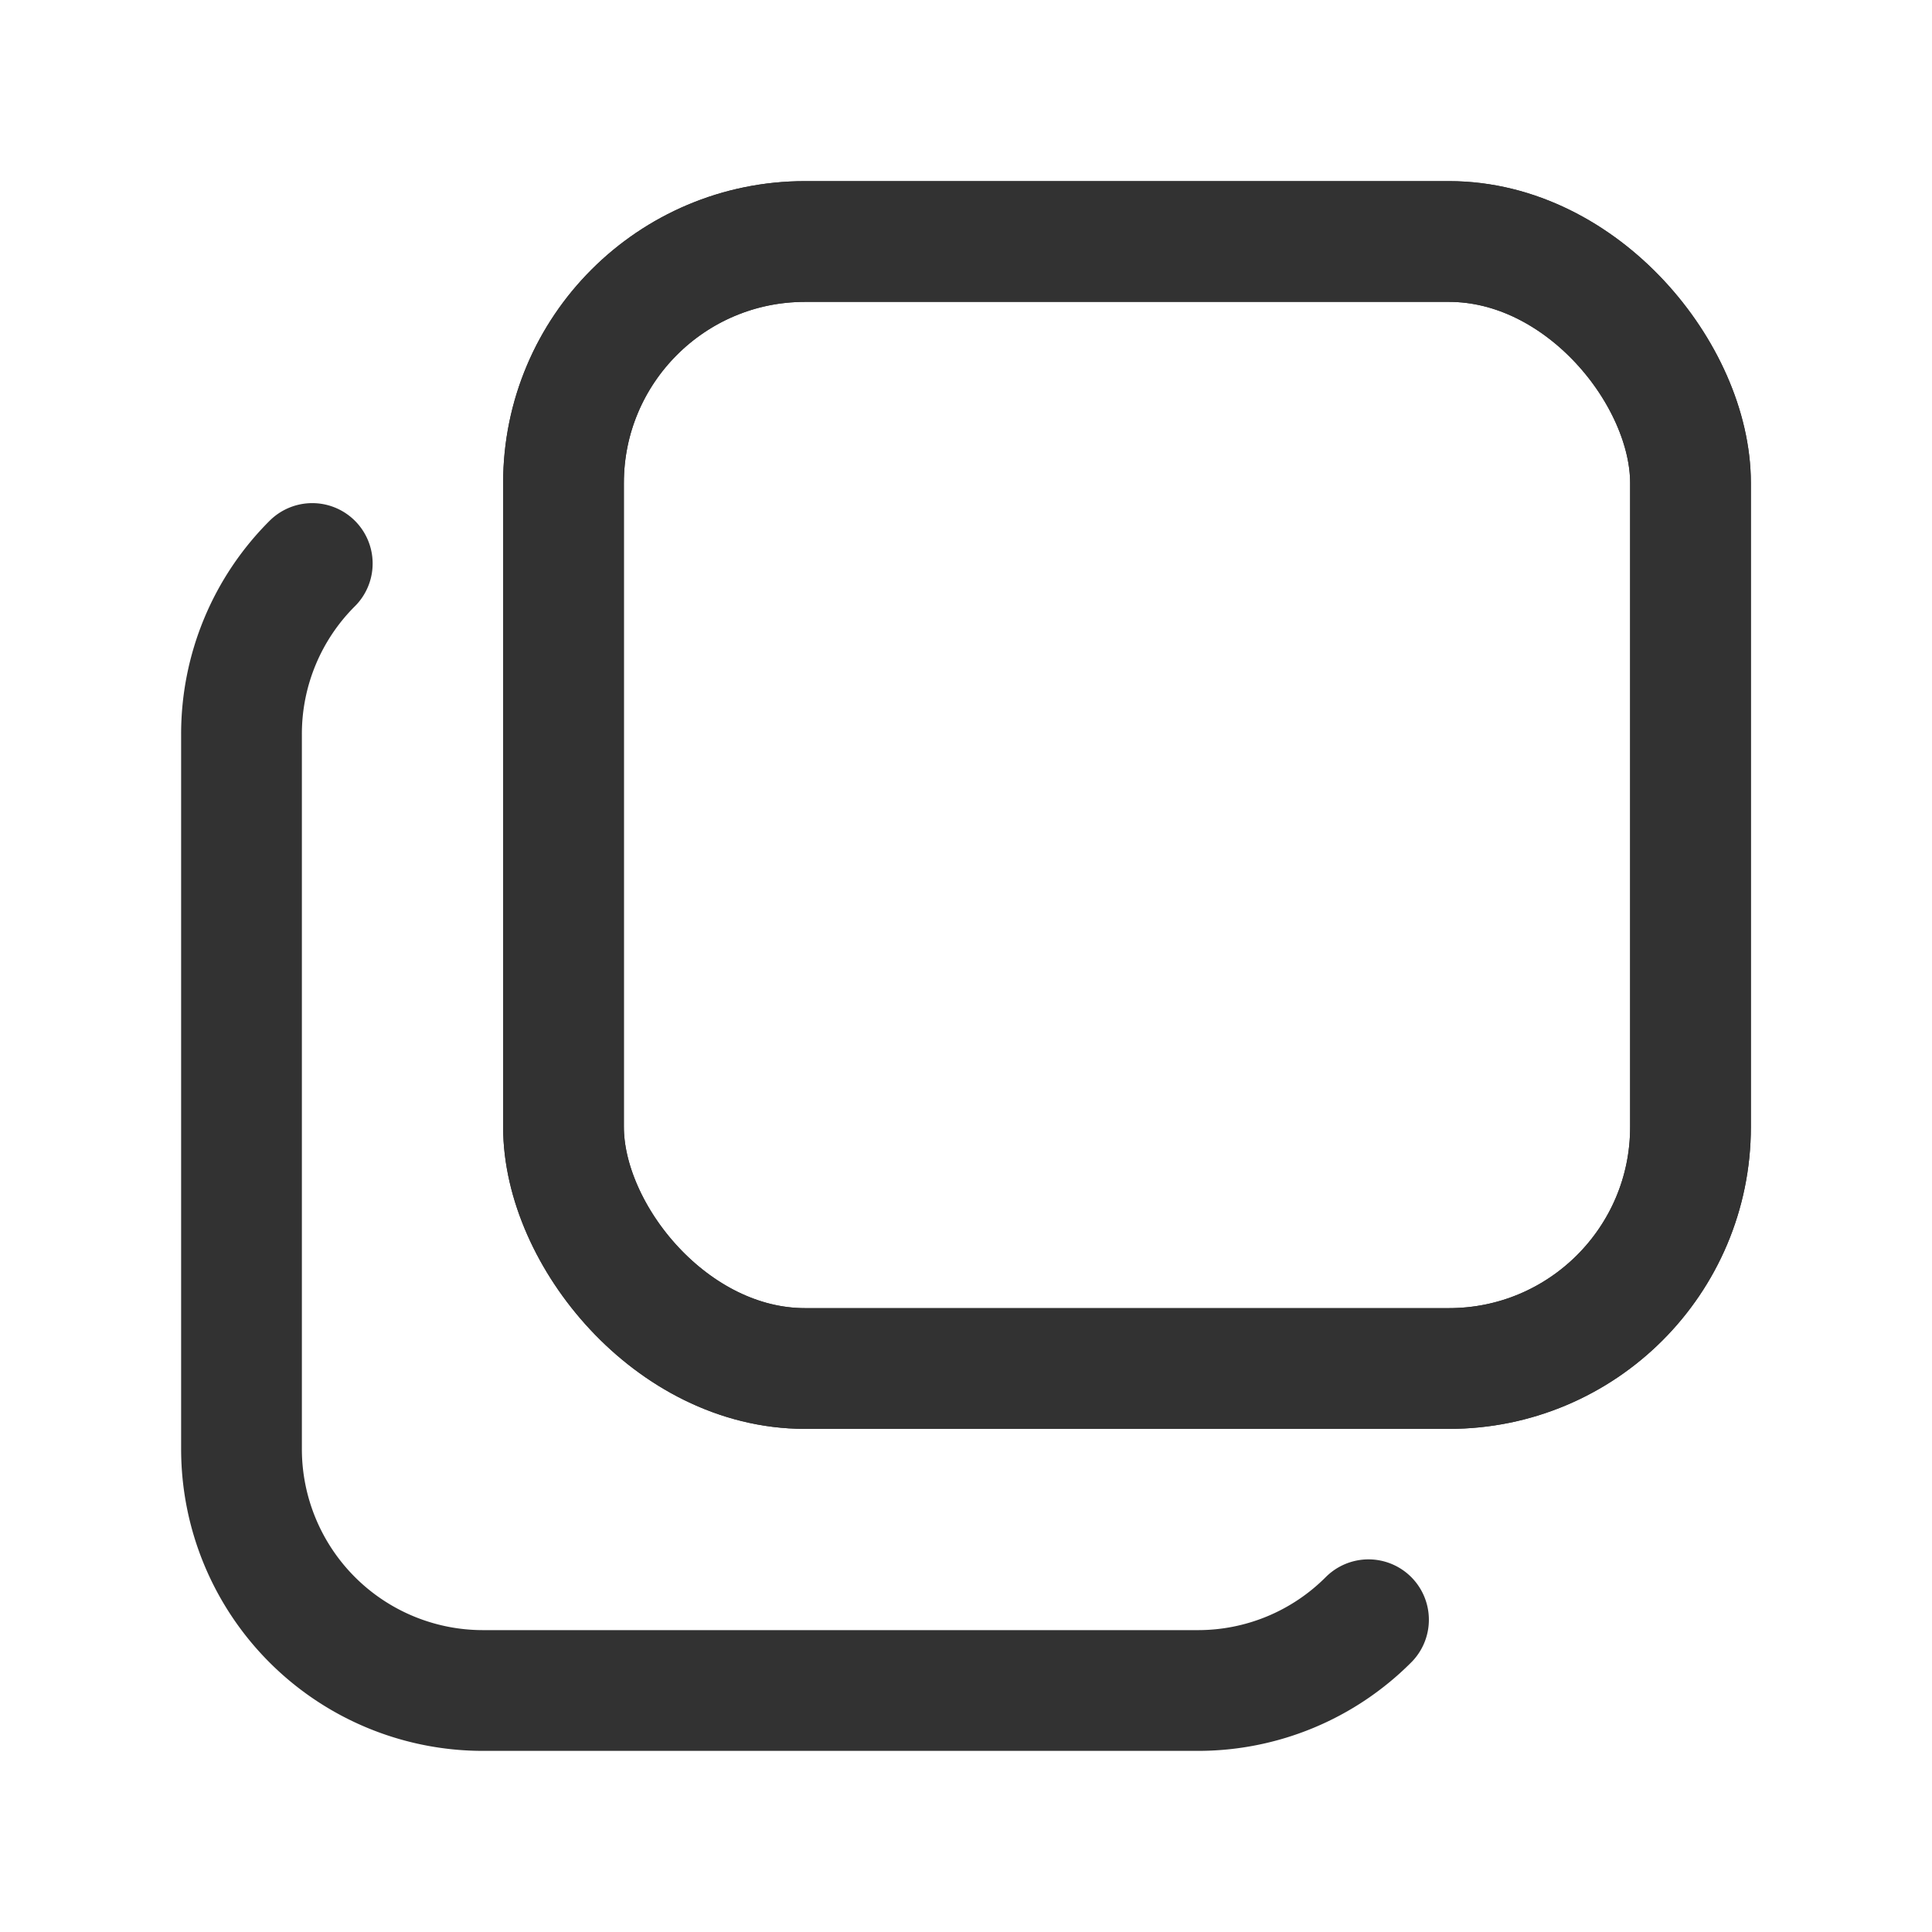 <svg xmlns="http://www.w3.org/2000/svg" viewBox="0 0 24 24"><rect x="7" y="3" width="14" height="14" rx="3" transform="translate(28 20) rotate(180)" stroke-width="1.5" stroke="#323232" stroke-linecap="round" stroke-linejoin="round" fill="none"/><rect x="7" y="3" width="14" height="14" rx="3" transform="translate(28 20) rotate(180)" stroke-width="1.5" stroke="#323232" stroke-linecap="round" stroke-linejoin="round" fill="none"/><path d="M17,20.121A2.99,2.99,0,0,1,14.879,21H6a3,3,0,0,1-3-3V9.121A2.99,2.99,0,0,1,3.879,7" fill="none" stroke="#323232" stroke-linecap="round" stroke-linejoin="round" stroke-width="1.5"/><path d="M24,24H0V0H24Z" fill="none"/></svg>